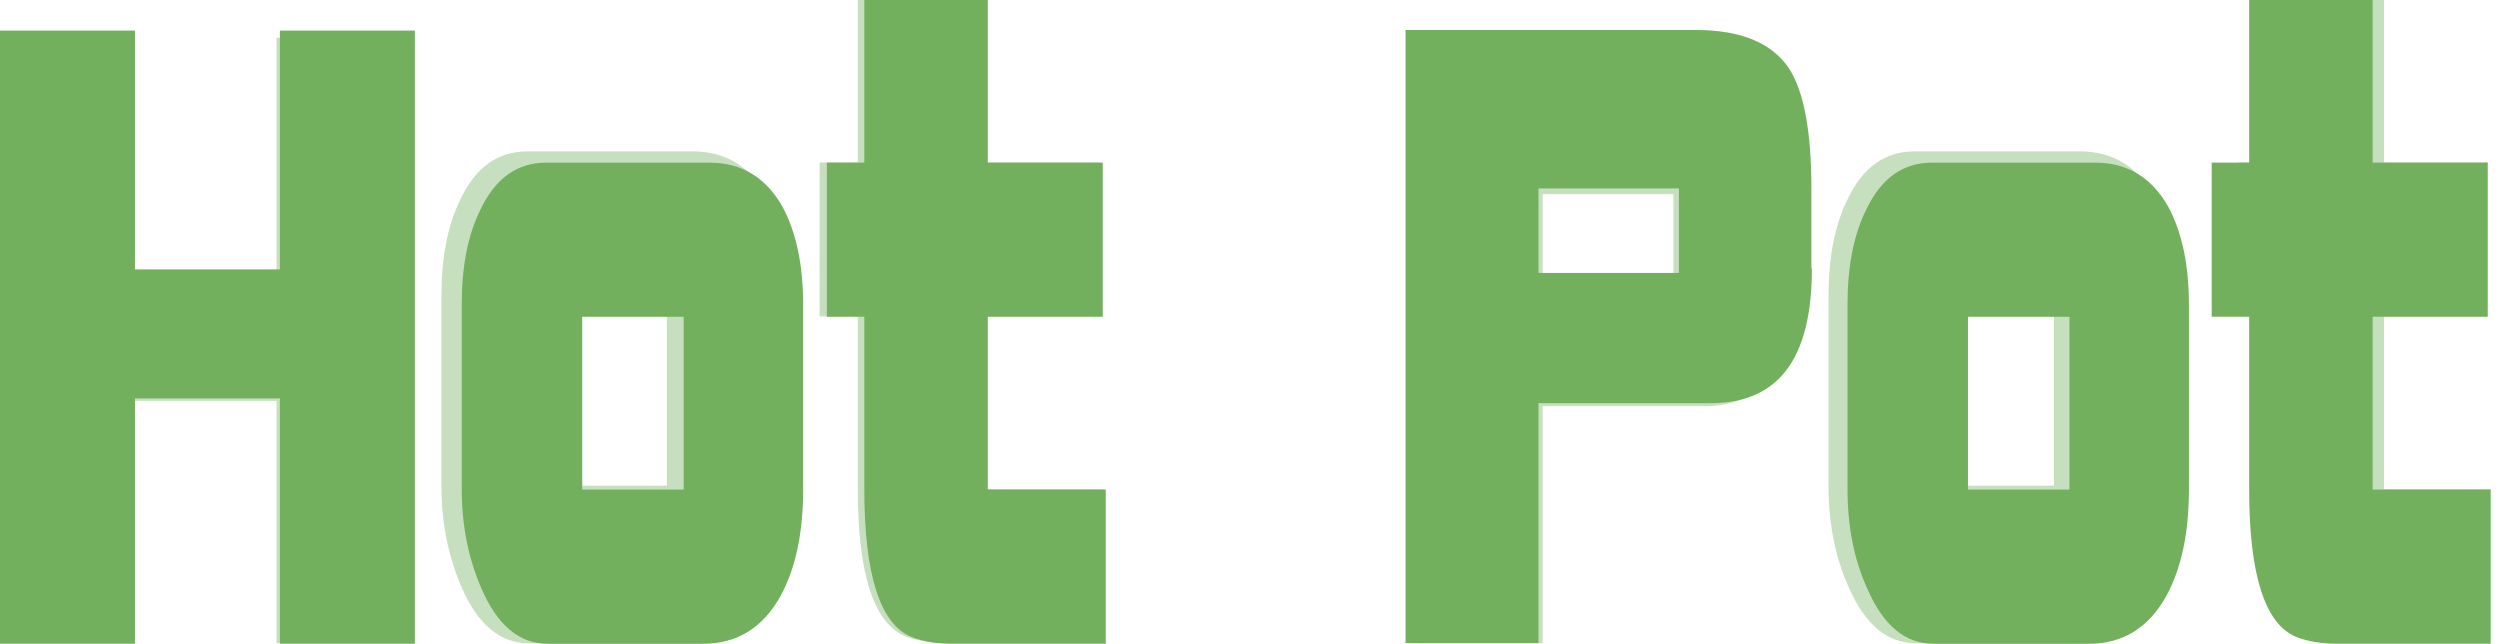 <svg width="233" height="60" viewBox="0 0 233 60" fill="none" xmlns="http://www.w3.org/2000/svg">
<path opacity="0.4" d="M38.199 59.941H25.773V37.363H12.426V59.941H0V3.524H12.426V25.494H25.773V3.524H38.199V59.941Z" fill="#72B05E"/>
<path opacity="0.4" d="M73.461 45.262C73.461 49.377 72.751 52.749 71.331 55.378C69.675 58.408 67.214 59.951 63.996 59.951H49.278C46.628 59.951 44.546 58.236 43.032 54.75C41.801 51.949 41.139 48.748 41.139 45.262V27.601C41.139 24.057 41.707 21.028 42.89 18.627C44.309 15.598 46.392 14.112 49.136 14.112H64.611C67.64 14.112 69.959 15.541 71.52 18.341C72.798 20.742 73.461 23.828 73.461 27.658V45.319V45.262ZM62.15 45.262V28.801H52.544V45.262H62.15Z" fill="#72B05E"/>
<path opacity="0.4" d="M102.791 59.943H88.194C86.772 59.943 85.492 59.719 84.449 59.328C81.464 58.155 79.947 53.574 79.947 45.586V29.497H76.393V15.139H79.947V0H91.653V15.139H102.554V29.497H91.653V45.586H102.838V59.943H102.791Z" fill="#72B05E"/>
<path opacity="0.4" d="M167.497 25.494C167.497 33.775 164.591 37.86 158.736 37.86H143.773V59.941H132.236V3.524H157.435C161.382 3.524 164.071 4.738 165.545 7.112C166.803 9.21 167.453 12.853 167.453 18.097V25.439L167.497 25.494ZM155.96 25.881V18.097H143.773V25.881H155.96Z" fill="#72B05E"/>
<path opacity="0.4" d="M202.74 45.262C202.74 49.377 202.03 52.749 200.611 55.378C198.954 58.408 196.493 59.951 193.275 59.951H178.558C175.908 59.951 173.825 58.236 172.311 54.75C171.033 51.949 170.418 48.748 170.418 45.262V27.601C170.418 24.057 170.986 21.028 172.169 18.627C173.589 15.598 175.671 14.112 178.416 14.112H193.891C196.919 14.112 199.238 15.541 200.8 18.341C202.078 20.742 202.74 23.828 202.74 27.658V45.319V45.262ZM191.43 45.262V28.801H181.823V45.262H191.43Z" fill="#72B05E"/>
<path opacity="0.4" d="M232.094 59.943H219.119C217.855 59.943 216.717 59.719 215.791 59.328C213.137 58.155 211.788 53.574 211.788 45.586V29.497H208.629V15.139H211.788V0H222.194V15.139H231.883V29.497H222.194V45.586H232.136V59.943H232.094Z" fill="#72B05E"/>
<path d="M38.666 59.997H26.088V37.129H12.578V59.997H0V2.854H12.578V25.108H26.088V2.854H38.666V59.997Z" fill="#72B05E"/>
<path d="M74.853 45.631C74.853 49.656 74.154 52.955 72.756 55.527C71.126 58.49 68.704 60 65.536 60H51.048C48.439 60 46.389 58.323 44.898 54.912C43.687 52.172 43.035 49.041 43.035 45.631V28.354C43.035 24.887 43.594 21.924 44.759 19.576C46.156 16.612 48.206 15.159 50.908 15.159H66.141C69.123 15.159 71.405 16.556 72.943 19.296C74.201 21.644 74.853 24.664 74.853 28.41V45.687V45.631ZM63.719 45.631V29.528H54.262V45.631H63.719Z" fill="#72B05E"/>
<path d="M103.01 59.994H88.662C87.265 59.994 86.007 59.77 84.982 59.379C82.047 58.205 80.556 53.62 80.556 45.624V29.522H77.062V15.152H80.556V0H92.063V15.152H102.777V29.522H92.063V45.624H103.057V59.994H103.01Z" fill="#72B05E"/>
<path d="M168.868 25.049C168.868 33.435 165.747 37.573 159.458 37.573H143.386V59.938H130.994V2.796H158.06C162.299 2.796 165.188 4.026 166.771 6.43C168.122 8.555 168.821 12.245 168.821 17.556V24.993L168.868 25.049ZM156.476 25.44V17.556H143.386V25.44H156.476Z" fill="#72B05E"/>
<path d="M204.007 45.631C204.007 49.656 203.308 52.955 201.911 55.527C200.28 58.49 197.858 60 194.69 60H180.202C177.593 60 175.544 58.323 174.053 54.912C172.795 52.172 172.189 49.041 172.189 45.631V28.354C172.189 24.887 172.748 21.924 173.913 19.576C175.311 16.612 177.36 15.159 180.062 15.159H195.296C198.277 15.159 200.56 16.556 202.097 19.296C203.355 21.644 204.007 24.664 204.007 28.41V45.687V45.631ZM192.873 45.631V29.528H183.416V45.631H192.873Z" fill="#72B05E"/>
<path d="M232.077 59.994H217.729C216.331 59.994 215.073 59.77 214.048 59.379C211.113 58.205 209.623 53.62 209.623 45.624V29.522H206.129V15.152H209.623V0H221.129V15.152H231.844V29.522H221.129V45.624H232.123V59.994H232.077Z" fill="#72B05E"/>
</svg>
